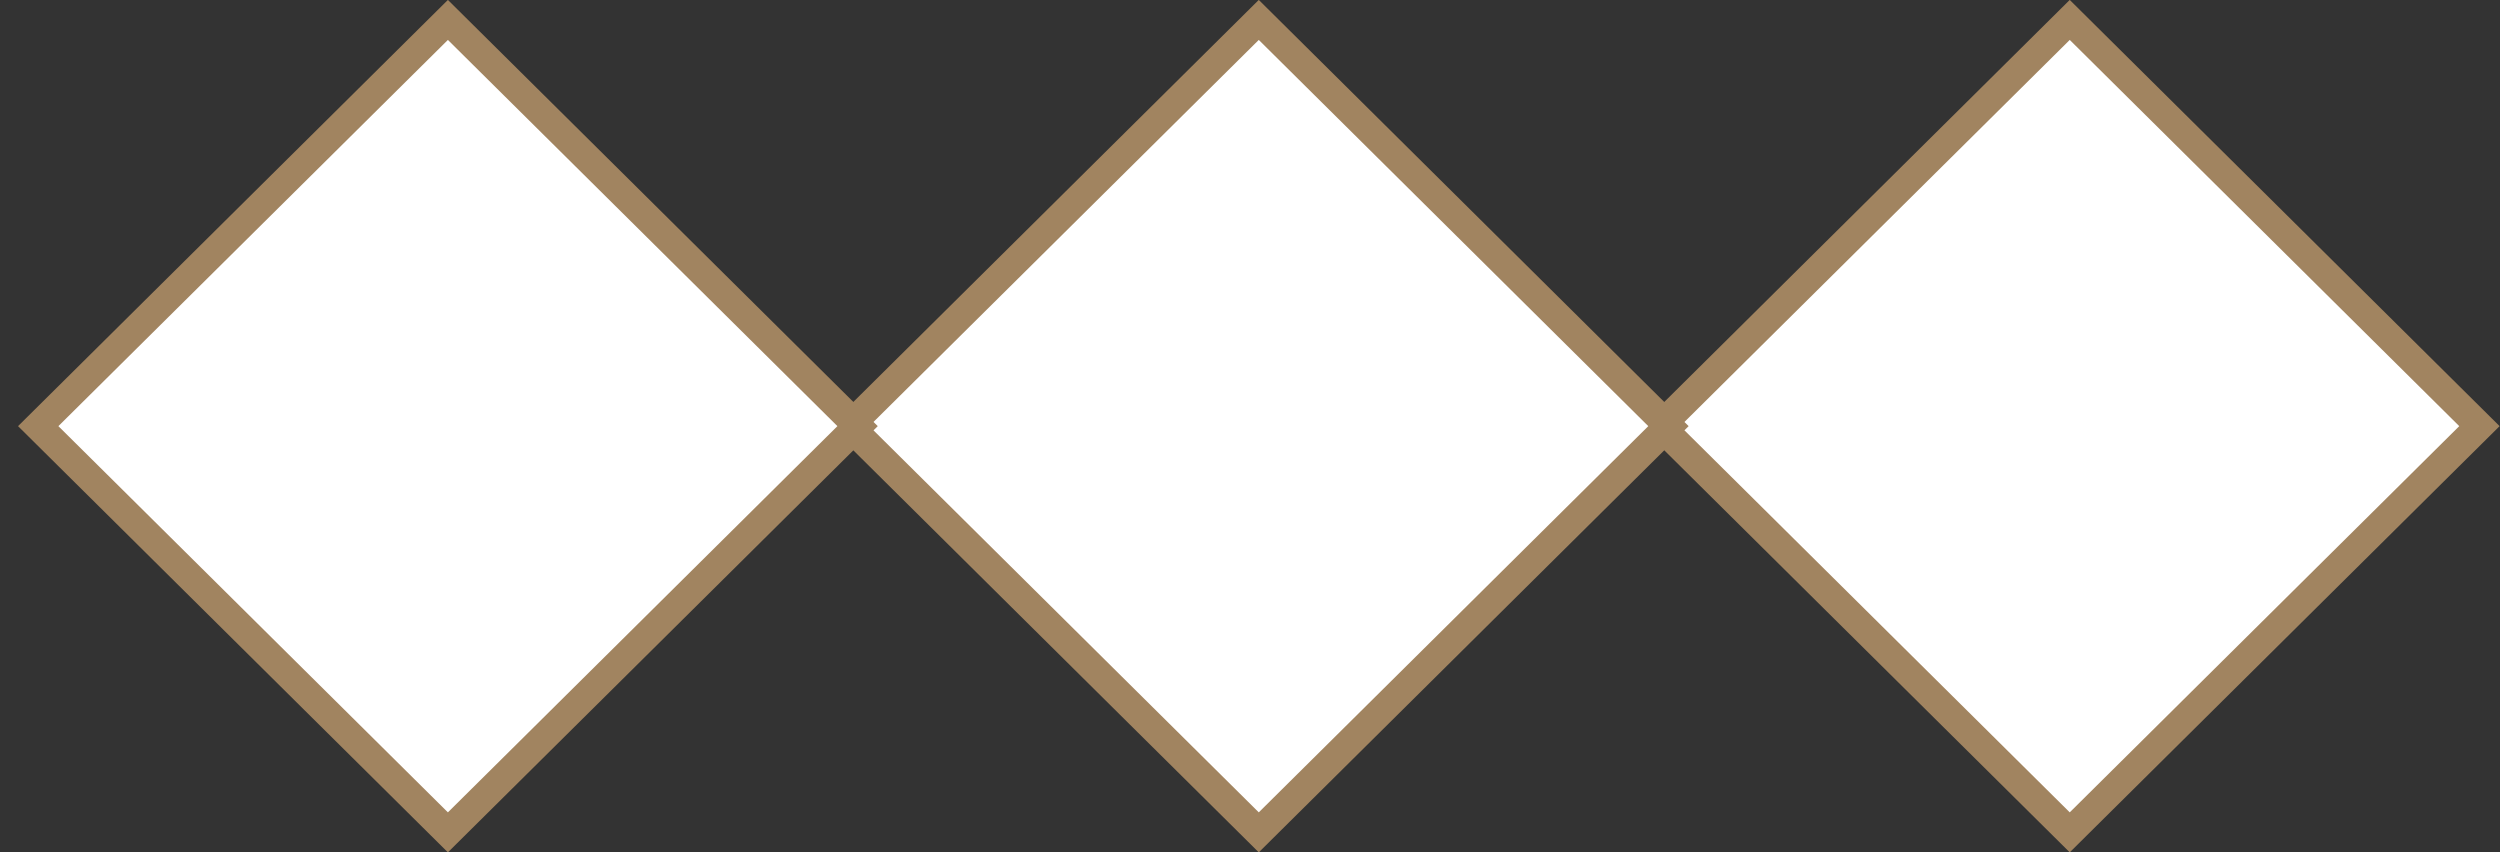 <svg width="88" height="30" viewBox="0 0 88 30" fill="none" xmlns="http://www.w3.org/2000/svg">
<rect x="0" y="0" width="88" height="30" fill="#333333" stroke="none"/>
<rect x="0.71" width="20.311" height="20.311" transform="matrix(0.71 -0.704 0.71 0.704 57.93 15.5)" fill="white" stroke="#A18460"/>
<rect x="0.71" width="20.311" height="20.311" transform="matrix(0.71 -0.704 0.71 0.704 29.384 15.5)" fill="white" stroke="#A18460"/>
<rect x="0.71" width="20.311" height="20.311" transform="matrix(0.71 -0.704 0.71 0.704 0.841 15.5)" fill="white" stroke="#A18460"/>
</svg>
